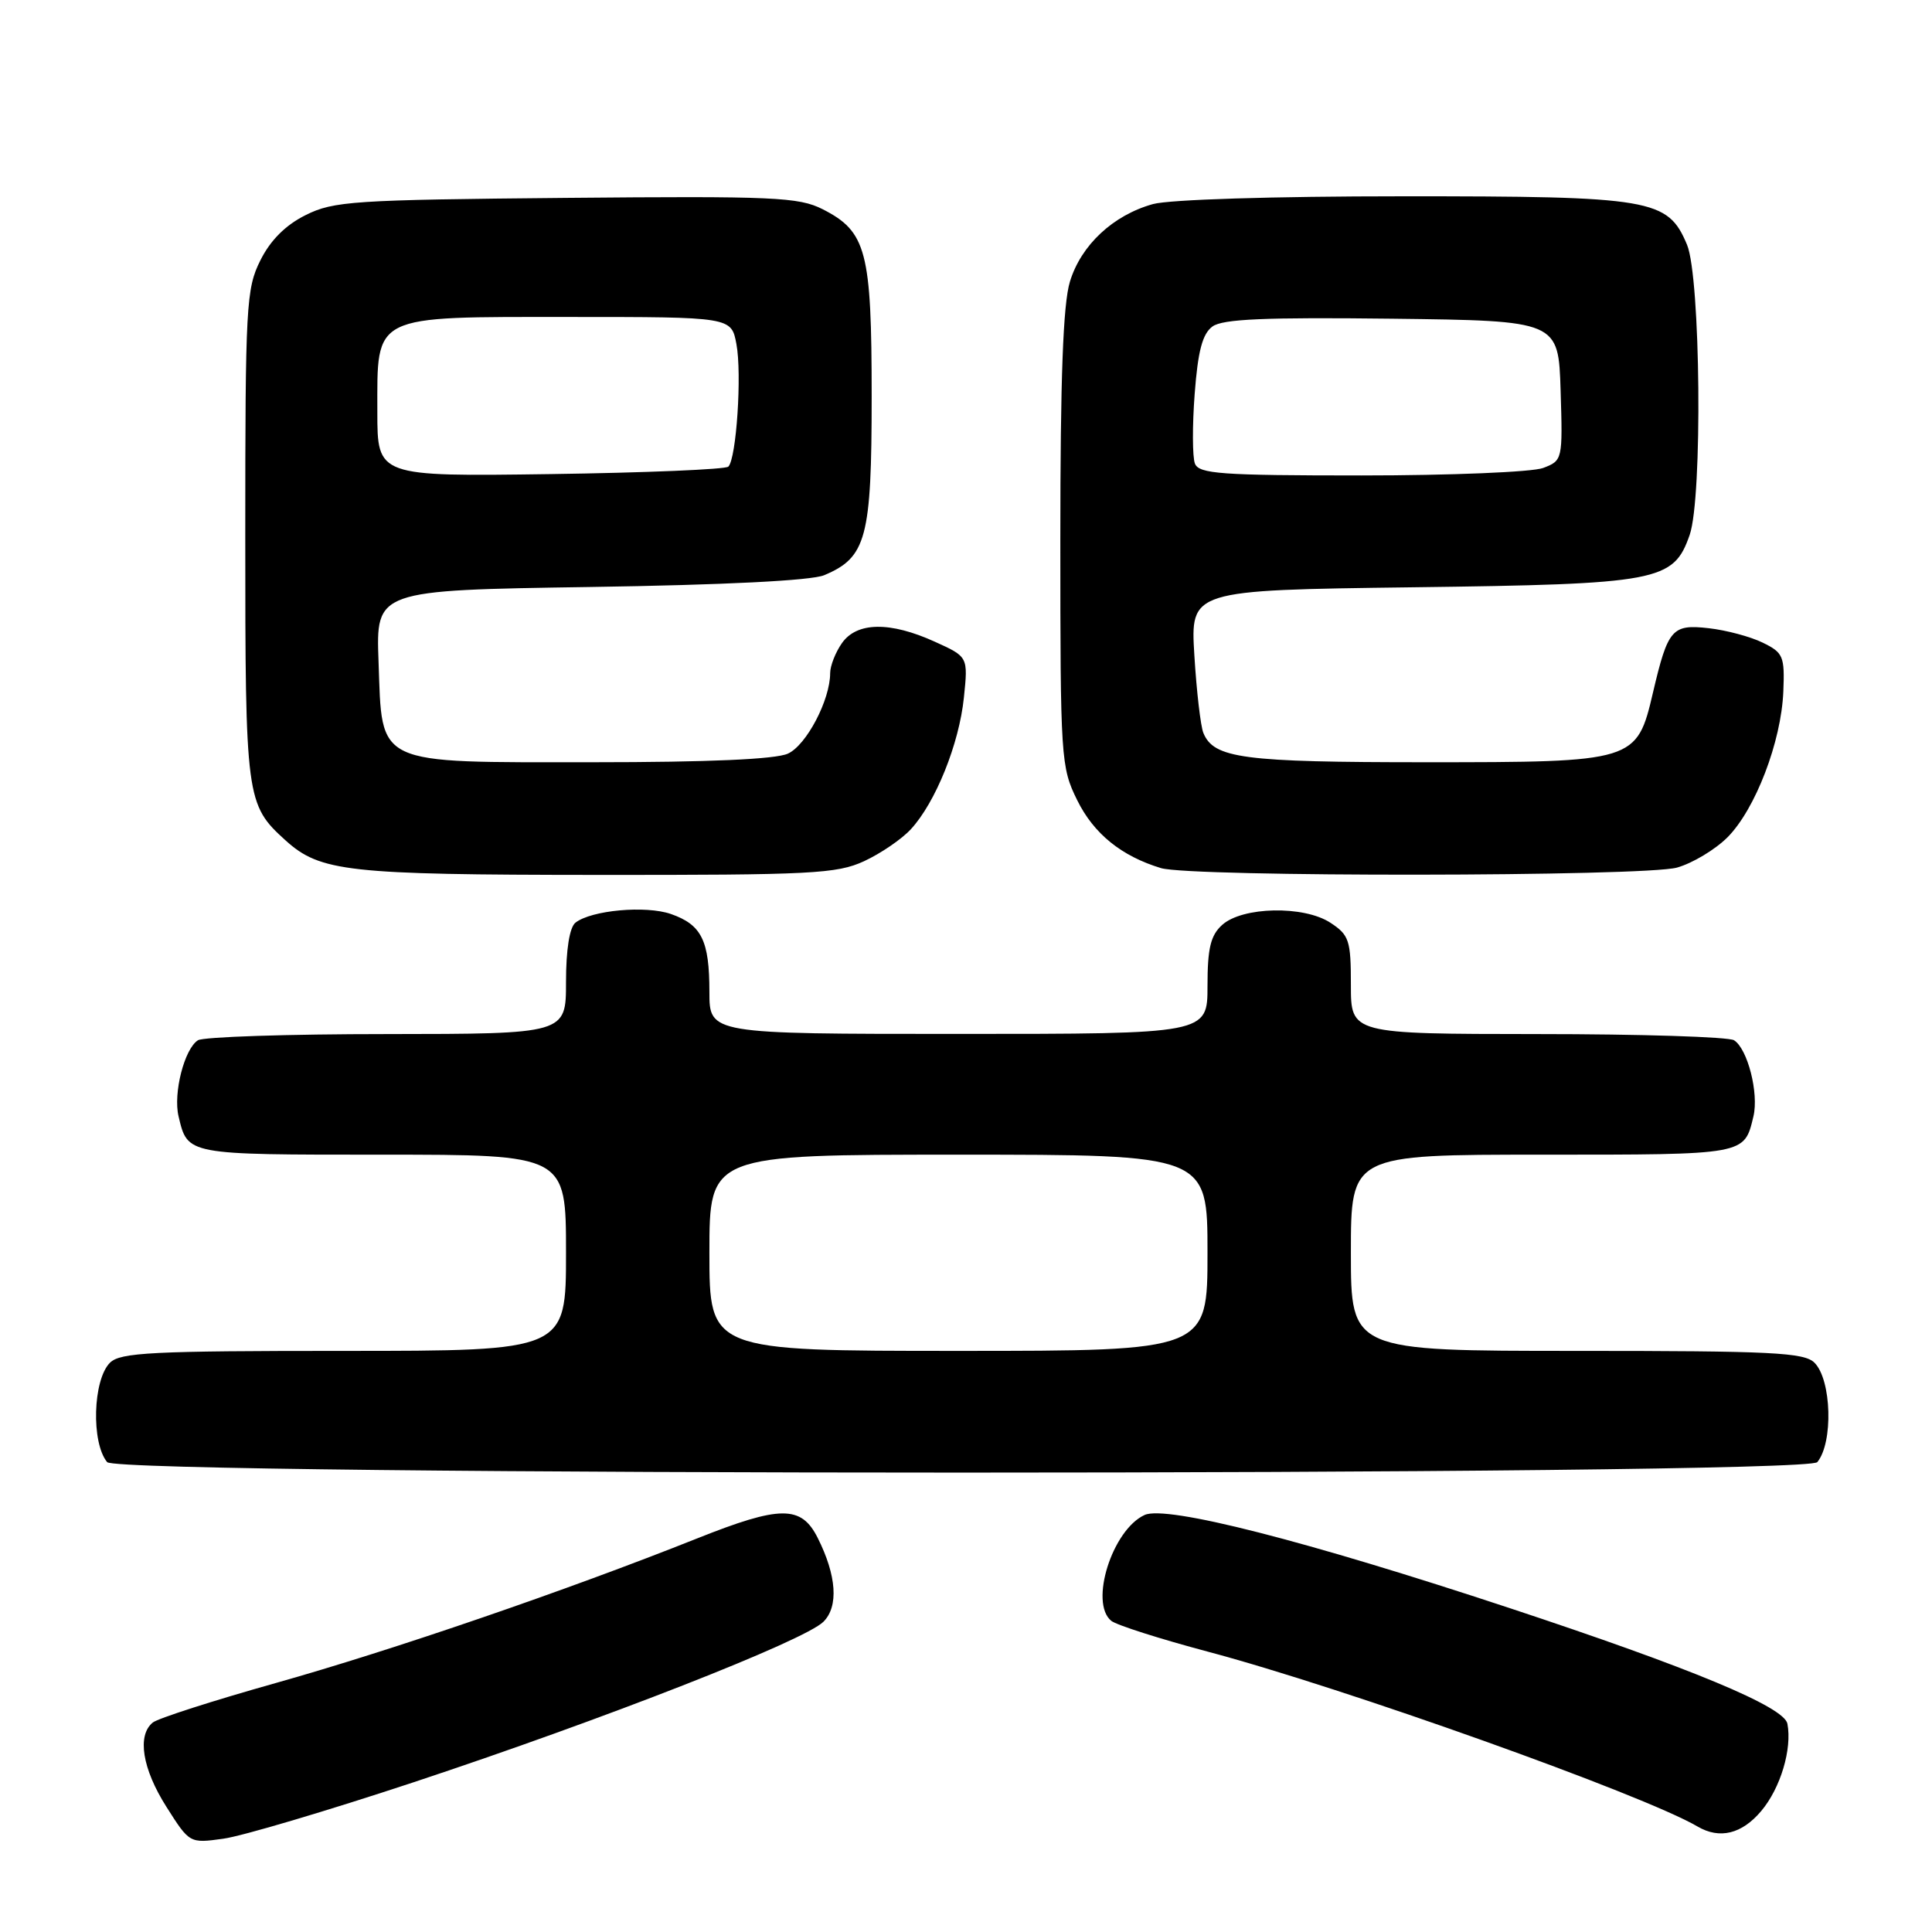 <?xml version="1.0" encoding="UTF-8" standalone="no"?>
<!DOCTYPE svg PUBLIC "-//W3C//DTD SVG 1.1//EN" "http://www.w3.org/Graphics/SVG/1.1/DTD/svg11.dtd" >
<svg xmlns="http://www.w3.org/2000/svg" xmlns:xlink="http://www.w3.org/1999/xlink" version="1.1" viewBox="0 0 256 256">
 <g >
 <path fill="currentColor"
d=" M 54.77 236.17 C 80.01 227.81 106.61 217.39 109.11 214.89 C 111.14 212.86 110.86 208.77 108.34 203.76 C 106.16 199.44 103.41 199.45 92.32 203.87 C 74.97 210.78 52.06 218.64 36.50 223.02 C 28.25 225.34 20.94 227.69 20.25 228.24 C 18.14 229.94 18.85 234.38 22.06 239.43 C 25.12 244.25 25.12 244.26 29.58 243.64 C 32.04 243.31 43.37 239.94 54.77 236.17 Z  M 233.37 239.97 C 235.93 236.93 237.48 231.75 236.84 228.40 C 236.41 226.16 224.16 221.06 200.00 213.07 C 173.03 204.15 154.55 199.43 151.67 200.74 C 147.38 202.70 144.32 212.39 147.25 214.77 C 147.94 215.33 153.69 217.16 160.03 218.85 C 178.07 223.64 217.69 237.78 224.93 242.02 C 227.86 243.74 230.80 243.02 233.37 239.97 Z  M 240.80 193.74 C 242.93 191.17 242.70 182.84 240.43 180.57 C 239.07 179.21 234.80 179.00 208.93 179.00 C 179.00 179.00 179.00 179.00 179.00 166.00 C 179.00 153.00 179.00 153.00 204.38 153.00 C 231.44 153.00 231.11 153.06 232.34 147.92 C 233.07 144.86 231.57 138.98 229.77 137.84 C 229.07 137.39 217.36 137.02 203.75 137.02 C 179.00 137.00 179.00 137.00 179.00 130.52 C 179.00 124.58 178.77 123.90 176.29 122.27 C 172.76 119.96 164.62 120.13 161.94 122.56 C 160.41 123.94 160.00 125.65 160.00 130.65 C 160.00 137.00 160.00 137.00 127.00 137.00 C 94.00 137.00 94.00 137.00 94.00 131.43 C 94.00 124.62 92.97 122.53 88.90 121.11 C 85.56 119.95 78.35 120.61 76.25 122.26 C 75.47 122.88 75.00 125.81 75.00 130.12 C 75.00 137.00 75.00 137.00 51.25 137.02 C 38.19 137.02 26.93 137.39 26.23 137.84 C 24.43 138.98 22.93 144.86 23.66 147.92 C 24.88 153.05 24.63 153.00 50.62 153.00 C 75.00 153.00 75.00 153.00 75.00 166.00 C 75.00 179.00 75.00 179.00 45.57 179.00 C 20.15 179.00 15.93 179.21 14.57 180.57 C 12.30 182.84 12.07 191.17 14.20 193.74 C 15.74 195.59 239.26 195.59 240.80 193.74 Z  M 114.50 114.11 C 116.70 113.09 119.49 111.19 120.70 109.87 C 123.97 106.32 127.09 98.57 127.72 92.44 C 128.28 87.03 128.28 87.03 123.89 85.04 C 117.94 82.33 113.53 82.40 111.56 85.22 C 110.70 86.44 110.00 88.24 110.00 89.20 C 110.00 92.75 106.85 98.75 104.40 99.86 C 102.77 100.61 93.86 101.00 78.56 101.00 C 49.43 101.00 50.66 101.58 50.16 87.69 C 49.81 78.21 49.81 78.21 78.16 77.78 C 96.03 77.51 107.50 76.93 109.20 76.22 C 114.81 73.87 115.50 71.28 115.50 52.54 C 115.50 33.28 114.82 30.68 109.00 27.72 C 105.83 26.12 102.58 25.97 75.00 26.22 C 46.82 26.48 44.20 26.65 40.50 28.50 C 37.83 29.83 35.83 31.83 34.50 34.50 C 32.62 38.25 32.50 40.50 32.50 71.00 C 32.50 105.87 32.60 106.61 37.83 111.35 C 42.43 115.51 46.05 115.91 79.00 115.93 C 107.54 115.95 110.88 115.78 114.50 114.11 Z  M 222.21 114.96 C 224.25 114.39 227.25 112.59 228.89 110.96 C 232.59 107.25 236.03 98.29 236.30 91.63 C 236.49 86.95 236.29 86.48 233.56 85.15 C 231.95 84.36 228.73 83.50 226.41 83.24 C 221.56 82.69 221.01 83.32 219.03 91.76 C 216.88 100.94 216.68 101.00 188.91 101.00 C 164.67 101.00 160.83 100.49 159.45 97.11 C 159.09 96.23 158.55 91.61 158.26 86.85 C 157.73 78.20 157.73 78.20 187.12 77.82 C 219.83 77.40 221.74 77.04 223.89 70.88 C 225.61 65.95 225.34 36.75 223.54 32.43 C 220.99 26.35 218.94 26.00 185.78 26.01 C 168.73 26.01 154.95 26.44 152.78 27.04 C 147.49 28.51 143.24 32.48 141.77 37.32 C 140.86 40.30 140.50 50.12 140.50 71.50 C 140.50 100.51 140.57 101.65 142.73 106.02 C 144.92 110.47 148.59 113.44 153.84 115.03 C 157.84 116.23 217.83 116.17 222.21 114.96 Z  M 94.00 166.00 C 94.00 153.00 94.00 153.00 127.00 153.00 C 160.00 153.00 160.00 153.00 160.00 166.00 C 160.00 179.00 160.00 179.00 127.00 179.00 C 94.00 179.00 94.00 179.00 94.00 166.00 Z  M 50.00 54.57 C 50.00 41.56 49.11 42.00 75.45 42.00 C 96.91 42.00 96.91 42.00 97.58 45.60 C 98.32 49.53 97.58 60.75 96.51 61.83 C 96.14 62.20 85.52 62.64 72.92 62.82 C 50.00 63.14 50.00 63.14 50.00 54.57 Z  M 158.33 61.42 C 158.00 60.55 157.98 56.40 158.30 52.20 C 158.73 46.50 159.33 44.23 160.66 43.26 C 162.01 42.27 167.62 42.03 184.47 42.23 C 206.50 42.50 206.50 42.50 206.79 51.76 C 207.07 60.93 207.05 61.03 204.47 62.01 C 203.04 62.55 192.21 63.00 180.40 63.00 C 161.75 63.00 158.86 62.79 158.33 61.42 Z "/>
</g>
</svg>